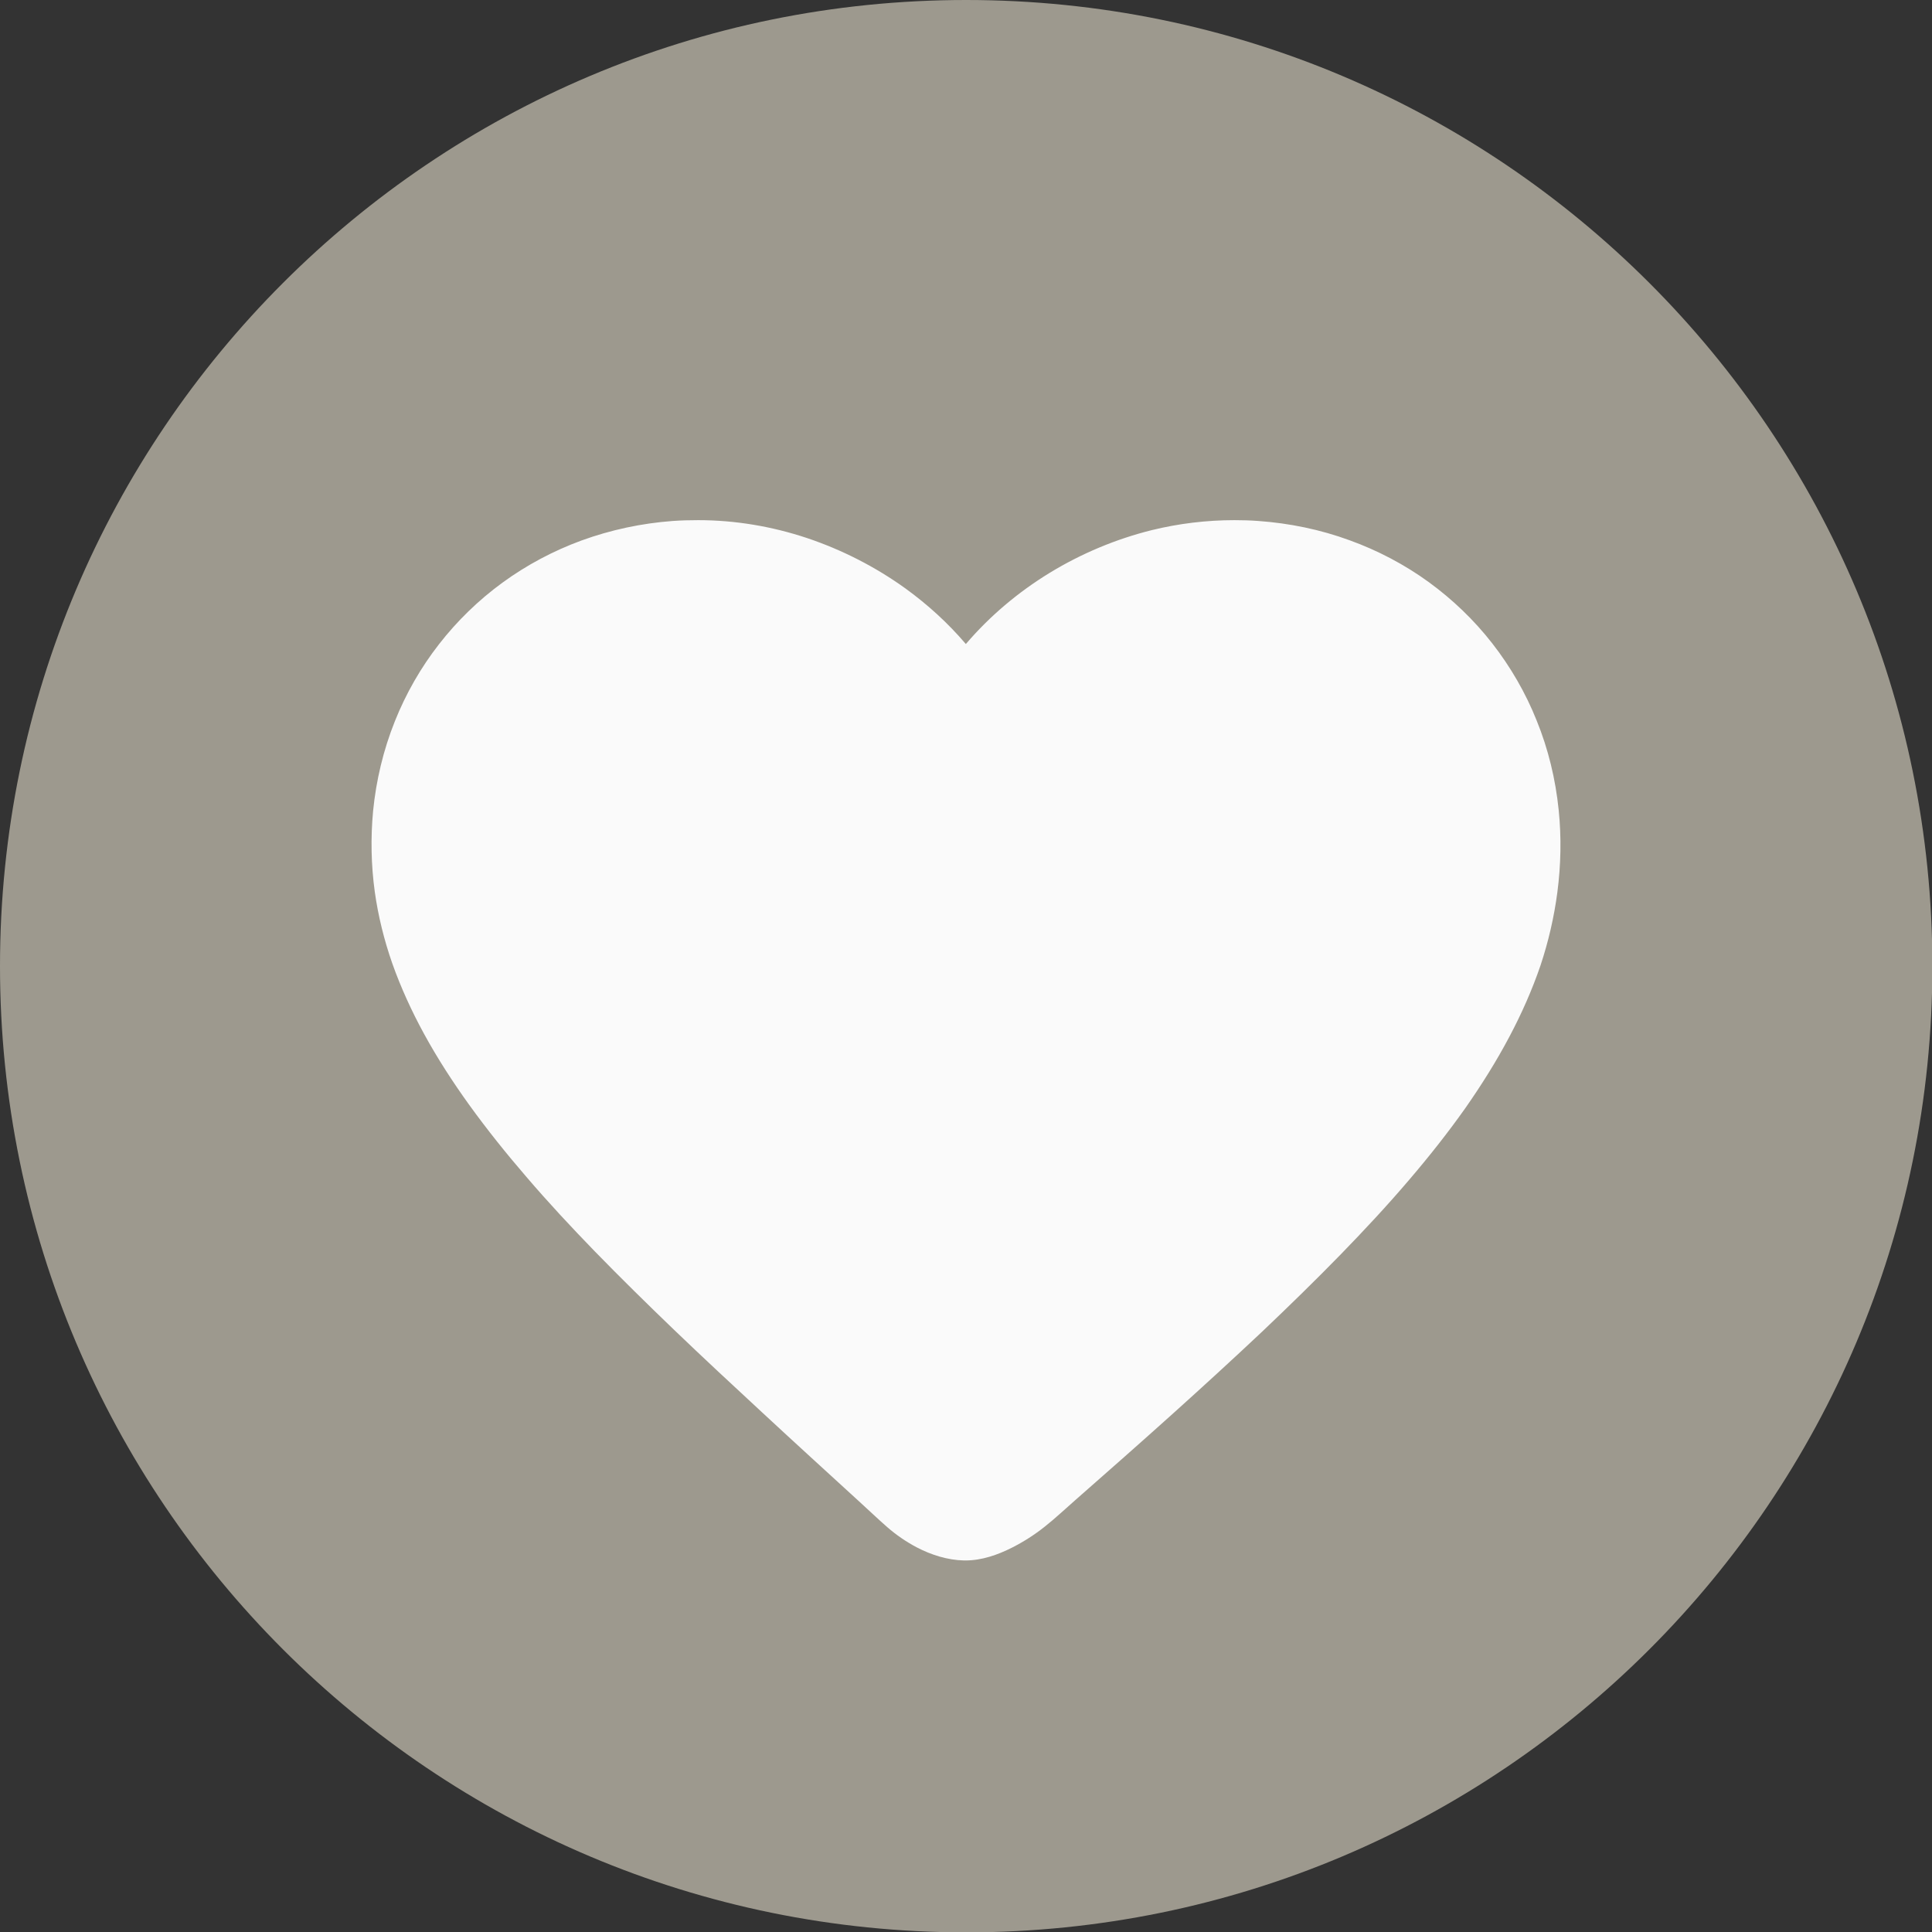<svg width="26" height="26" viewBox="0 0 26 26" fill="none" xmlns="http://www.w3.org/2000/svg">
<rect x="0" y="0" width="26" height="26" fill="#333333" stroke="none"/>
<g clip-path="url(#clip0)">
<path d="M13.002 26.005C20.184 26.005 26.005 20.184 26.005 13.002C26.005 5.821 20.184 0 13.002 0C5.821 0 0 5.821 0 13.002C0 20.184 5.821 26.005 13.002 26.005Z" fill="#9D998E"/>
<path d="M9.398 7C9.894 7 10.39 7.084 10.861 7.241C11.332 7.399 11.782 7.629 12.185 7.919C12.484 8.136 12.758 8.385 12.998 8.667C13.32 8.29 13.704 7.967 14.128 7.708C14.553 7.449 15.018 7.254 15.501 7.134C15.865 7.045 16.238 7 16.612 7C16.719 7 16.827 7.003 16.933 7.011C17.353 7.041 17.768 7.126 18.163 7.271C18.542 7.408 18.903 7.598 19.228 7.834C19.549 8.068 19.838 8.345 20.082 8.658C20.328 8.974 20.531 9.324 20.679 9.695C20.836 10.08 20.934 10.487 20.976 10.9C21.014 11.27 21.006 11.642 20.958 12.01C20.914 12.344 20.838 12.671 20.732 12.991C20.619 13.321 20.477 13.642 20.313 13.951C20.137 14.284 19.936 14.603 19.721 14.911C19.484 15.246 19.228 15.569 18.961 15.881C18.668 16.225 18.36 16.555 18.045 16.879C17.699 17.234 17.345 17.579 16.986 17.92C16.592 18.291 16.194 18.655 15.792 19.017C15.356 19.409 14.915 19.798 14.474 20.185C14.335 20.306 14.201 20.434 14.056 20.548C13.921 20.655 13.774 20.749 13.62 20.827C13.426 20.925 13.212 21 12.992 21C12.985 21 12.98 21 12.974 21C12.75 20.995 12.531 20.925 12.334 20.822C12.193 20.747 12.061 20.657 11.942 20.553C11.811 20.439 11.687 20.319 11.559 20.203C11.125 19.806 10.689 19.409 10.258 19.009C9.858 18.639 9.461 18.27 9.069 17.894C8.71 17.549 8.354 17.199 8.006 16.842C7.69 16.516 7.379 16.183 7.084 15.838C6.814 15.525 6.555 15.202 6.313 14.867C6.093 14.561 5.888 14.245 5.707 13.914C5.541 13.61 5.395 13.292 5.279 12.965C5.17 12.653 5.09 12.331 5.044 12.004C4.994 11.642 4.987 11.276 5.021 10.913C5.062 10.5 5.159 10.093 5.314 9.706C5.462 9.335 5.663 8.983 5.91 8.667C6.153 8.355 6.44 8.076 6.762 7.841C7.087 7.604 7.446 7.413 7.825 7.274C8.22 7.13 8.635 7.042 9.053 7.011C9.166 7.003 9.282 7 9.398 7Z" fill="#FAFAFA"/>
</g>
<defs>
<clipPath id="clip0">
<rect width="26" height="26" fill="white"/>
</clipPath>
</defs>
</svg>
